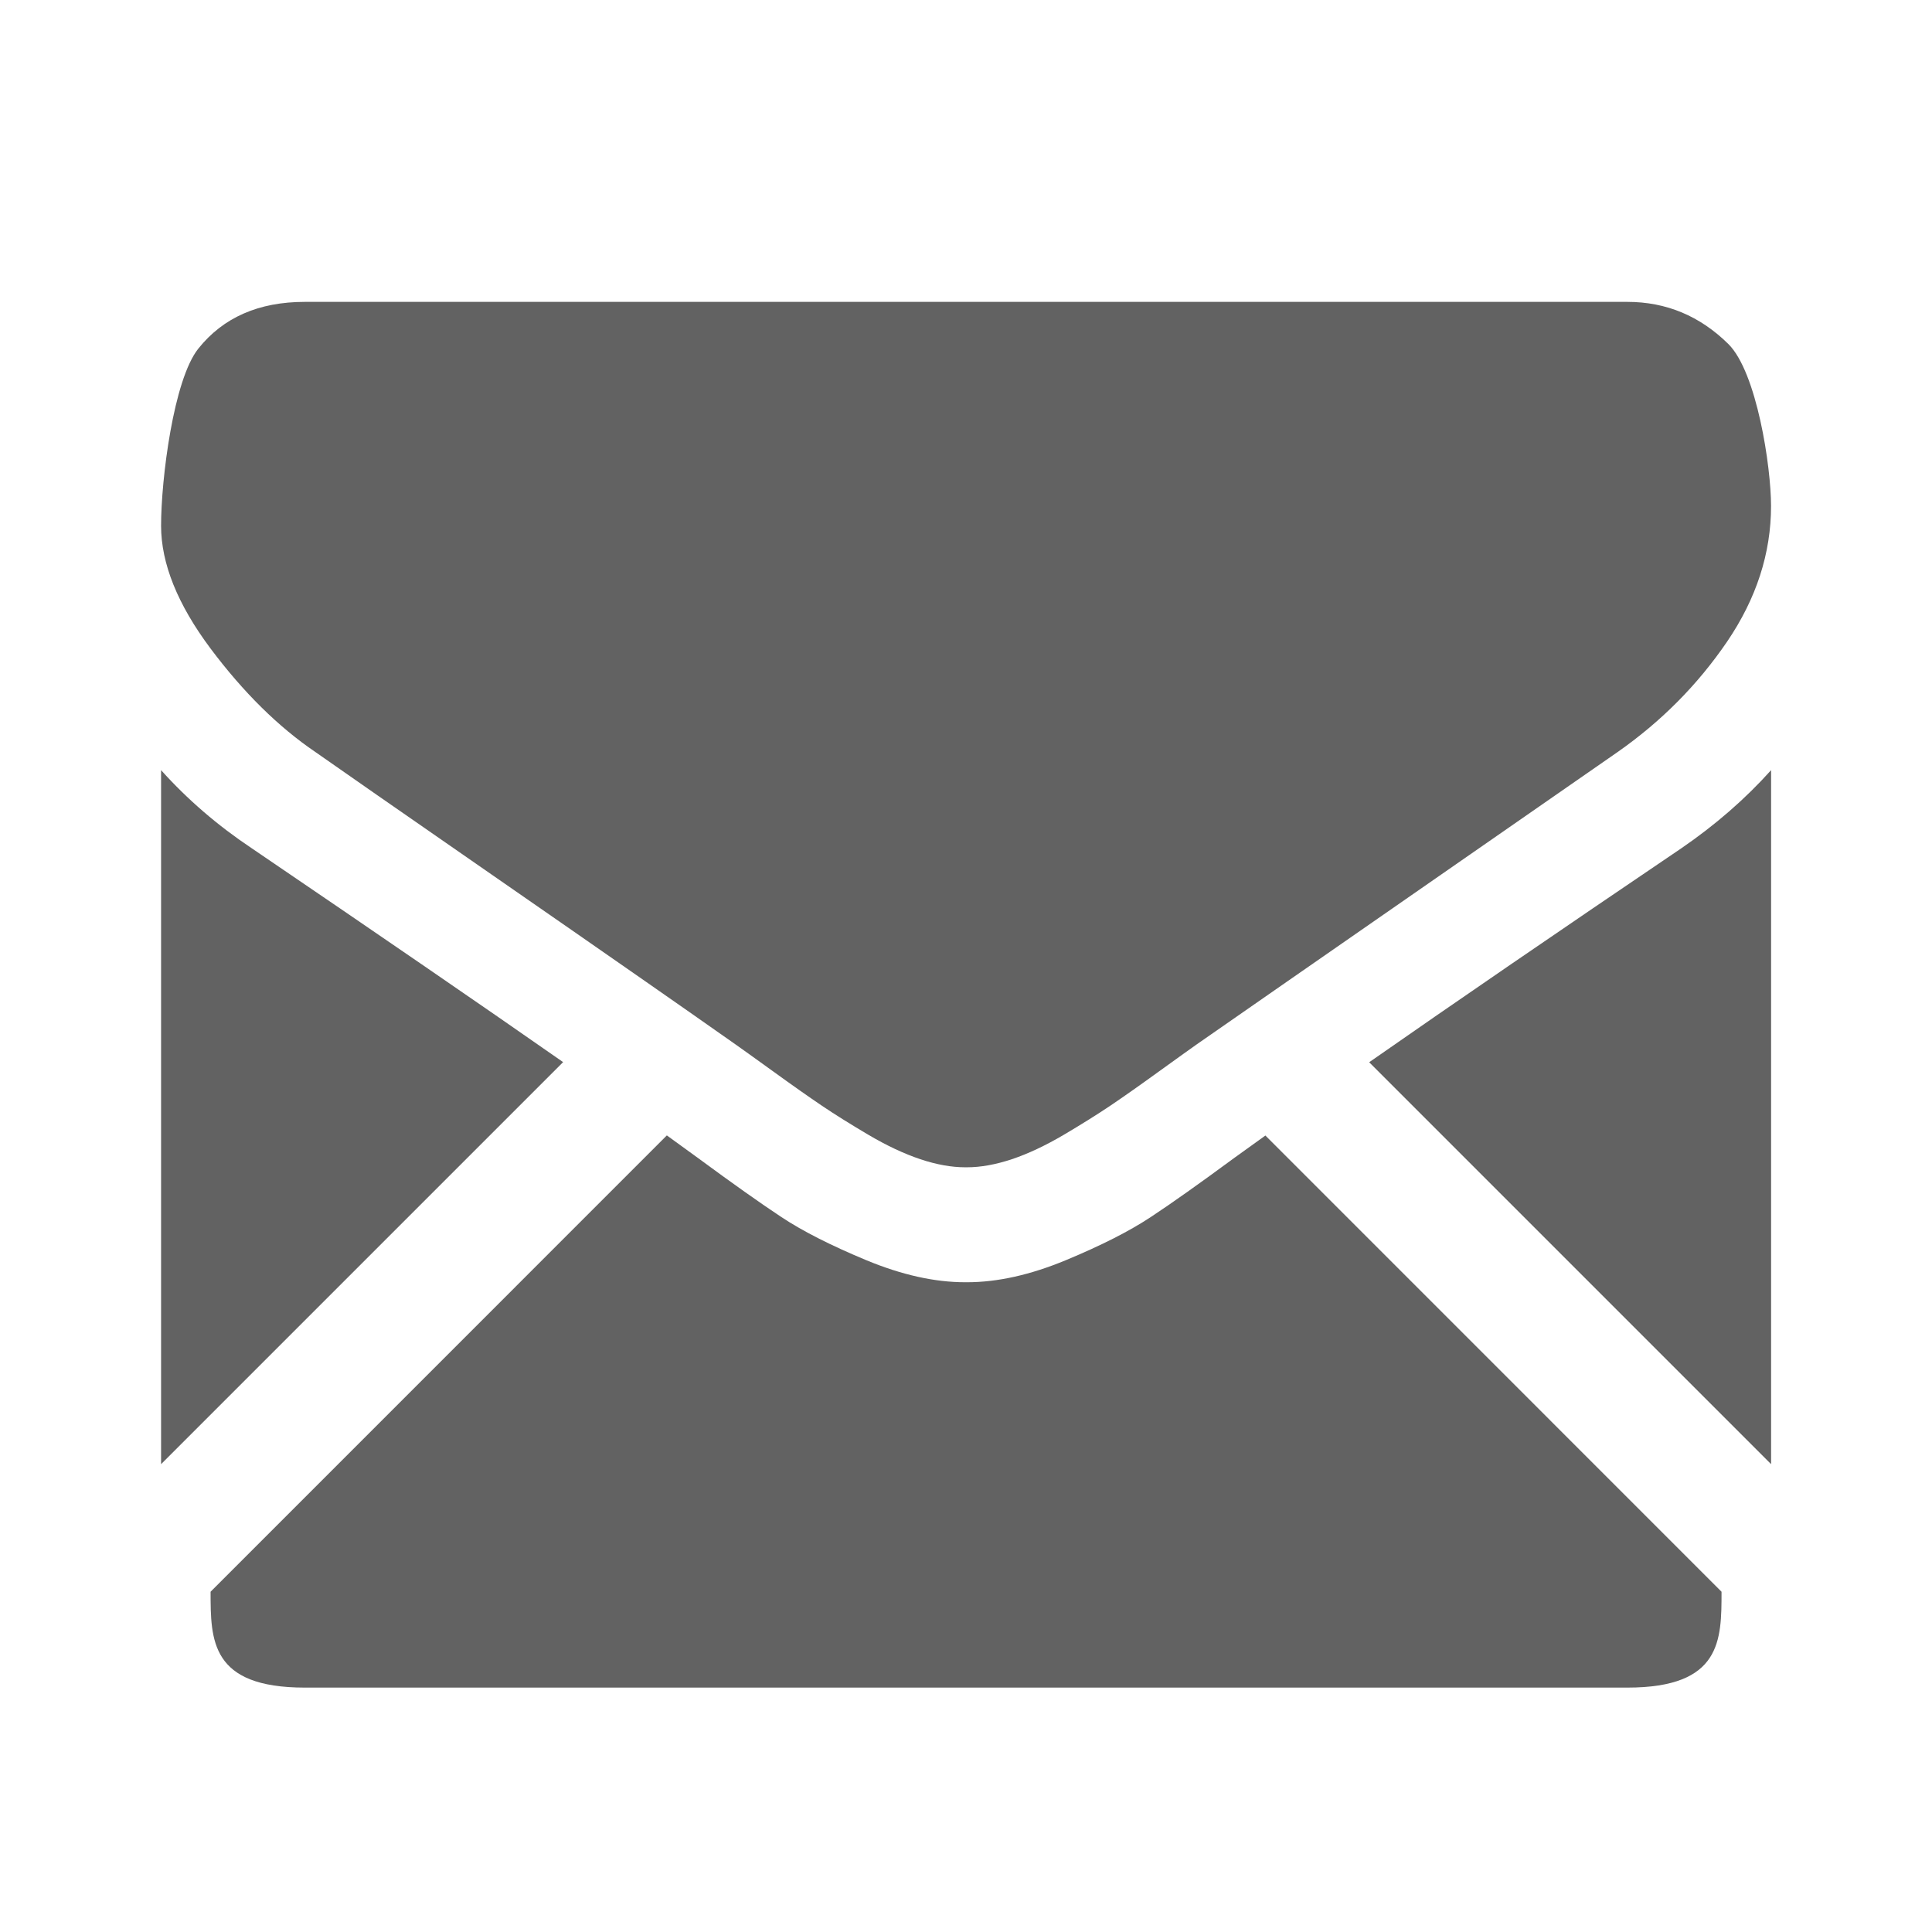 <svg width="32" height="32" viewBox="0 0 32 32" fill="none" xmlns="http://www.w3.org/2000/svg">
<mask id="mask0_2188_82" style="mask-type:alpha" maskUnits="userSpaceOnUse" x="0" y="0" width="32" height="32">
<rect width="32" height="32" fill="#D9D9D9"/>
</mask>
<g mask="url(#mask0_2188_82)">
<path d="M26.953 27.952C28.514 27.952 28.514 27.167 28.514 26.364L20.959 18.808C20.784 18.933 20.61 19.059 20.436 19.184C19.87 19.601 19.412 19.926 19.059 20.159C18.707 20.392 18.238 20.63 17.653 20.873C17.067 21.116 16.522 21.238 16.016 21.238H15.986C15.48 21.238 14.935 21.116 14.349 20.873C13.764 20.63 13.295 20.392 12.943 20.159C12.591 19.926 12.132 19.601 11.566 19.184C11.393 19.058 11.219 18.931 11.045 18.806L3.488 26.364C3.488 27.167 3.488 27.952 5.049 27.952C6.61 27.952 25.393 27.952 26.953 27.952ZM4.171 14.051C3.606 13.674 3.104 13.242 2.668 12.756V24.251L9.327 17.592C7.995 16.662 6.278 15.483 4.171 14.051ZM27.847 14.051C25.82 15.423 24.097 16.604 22.678 17.594L29.335 24.251V12.756C28.908 13.232 28.412 13.664 27.847 14.051Z" fill="#626262"/>
<path d="M26.953 5H5.049C4.285 5 3.697 5.258 3.285 5.774C2.874 6.289 2.668 7.935 2.668 8.708C2.668 9.333 2.941 10.01 3.486 10.74C4.032 11.469 4.612 12.041 5.227 12.458C5.565 12.696 6.581 13.403 8.278 14.579C9.078 15.133 9.877 15.688 10.675 16.244C11.176 16.593 11.677 16.943 12.177 17.295C12.225 17.328 12.3 17.382 12.399 17.453C12.506 17.53 12.642 17.628 12.809 17.748C13.132 17.982 13.4 18.17 13.613 18.314C13.826 18.458 14.084 18.619 14.387 18.798C14.689 18.976 14.975 19.11 15.243 19.2C15.51 19.289 15.758 19.334 15.987 19.334H16.016C16.244 19.334 16.492 19.289 16.76 19.2C17.028 19.11 17.313 18.976 17.616 18.798C17.918 18.619 18.176 18.458 18.39 18.314C18.603 18.17 18.871 17.982 19.194 17.748C19.36 17.628 19.496 17.53 19.604 17.453C19.677 17.4 19.752 17.347 19.826 17.295C20.15 17.069 20.654 16.719 21.332 16.248C22.566 15.391 24.383 14.129 26.79 12.458C27.514 11.952 28.119 11.342 28.606 10.628C29.091 9.914 29.334 9.165 29.334 8.381C29.334 7.726 29.098 6.166 28.628 5.699C28.156 5.233 27.598 5 26.953 5Z" fill="#626262"/>
</g>
</svg>

